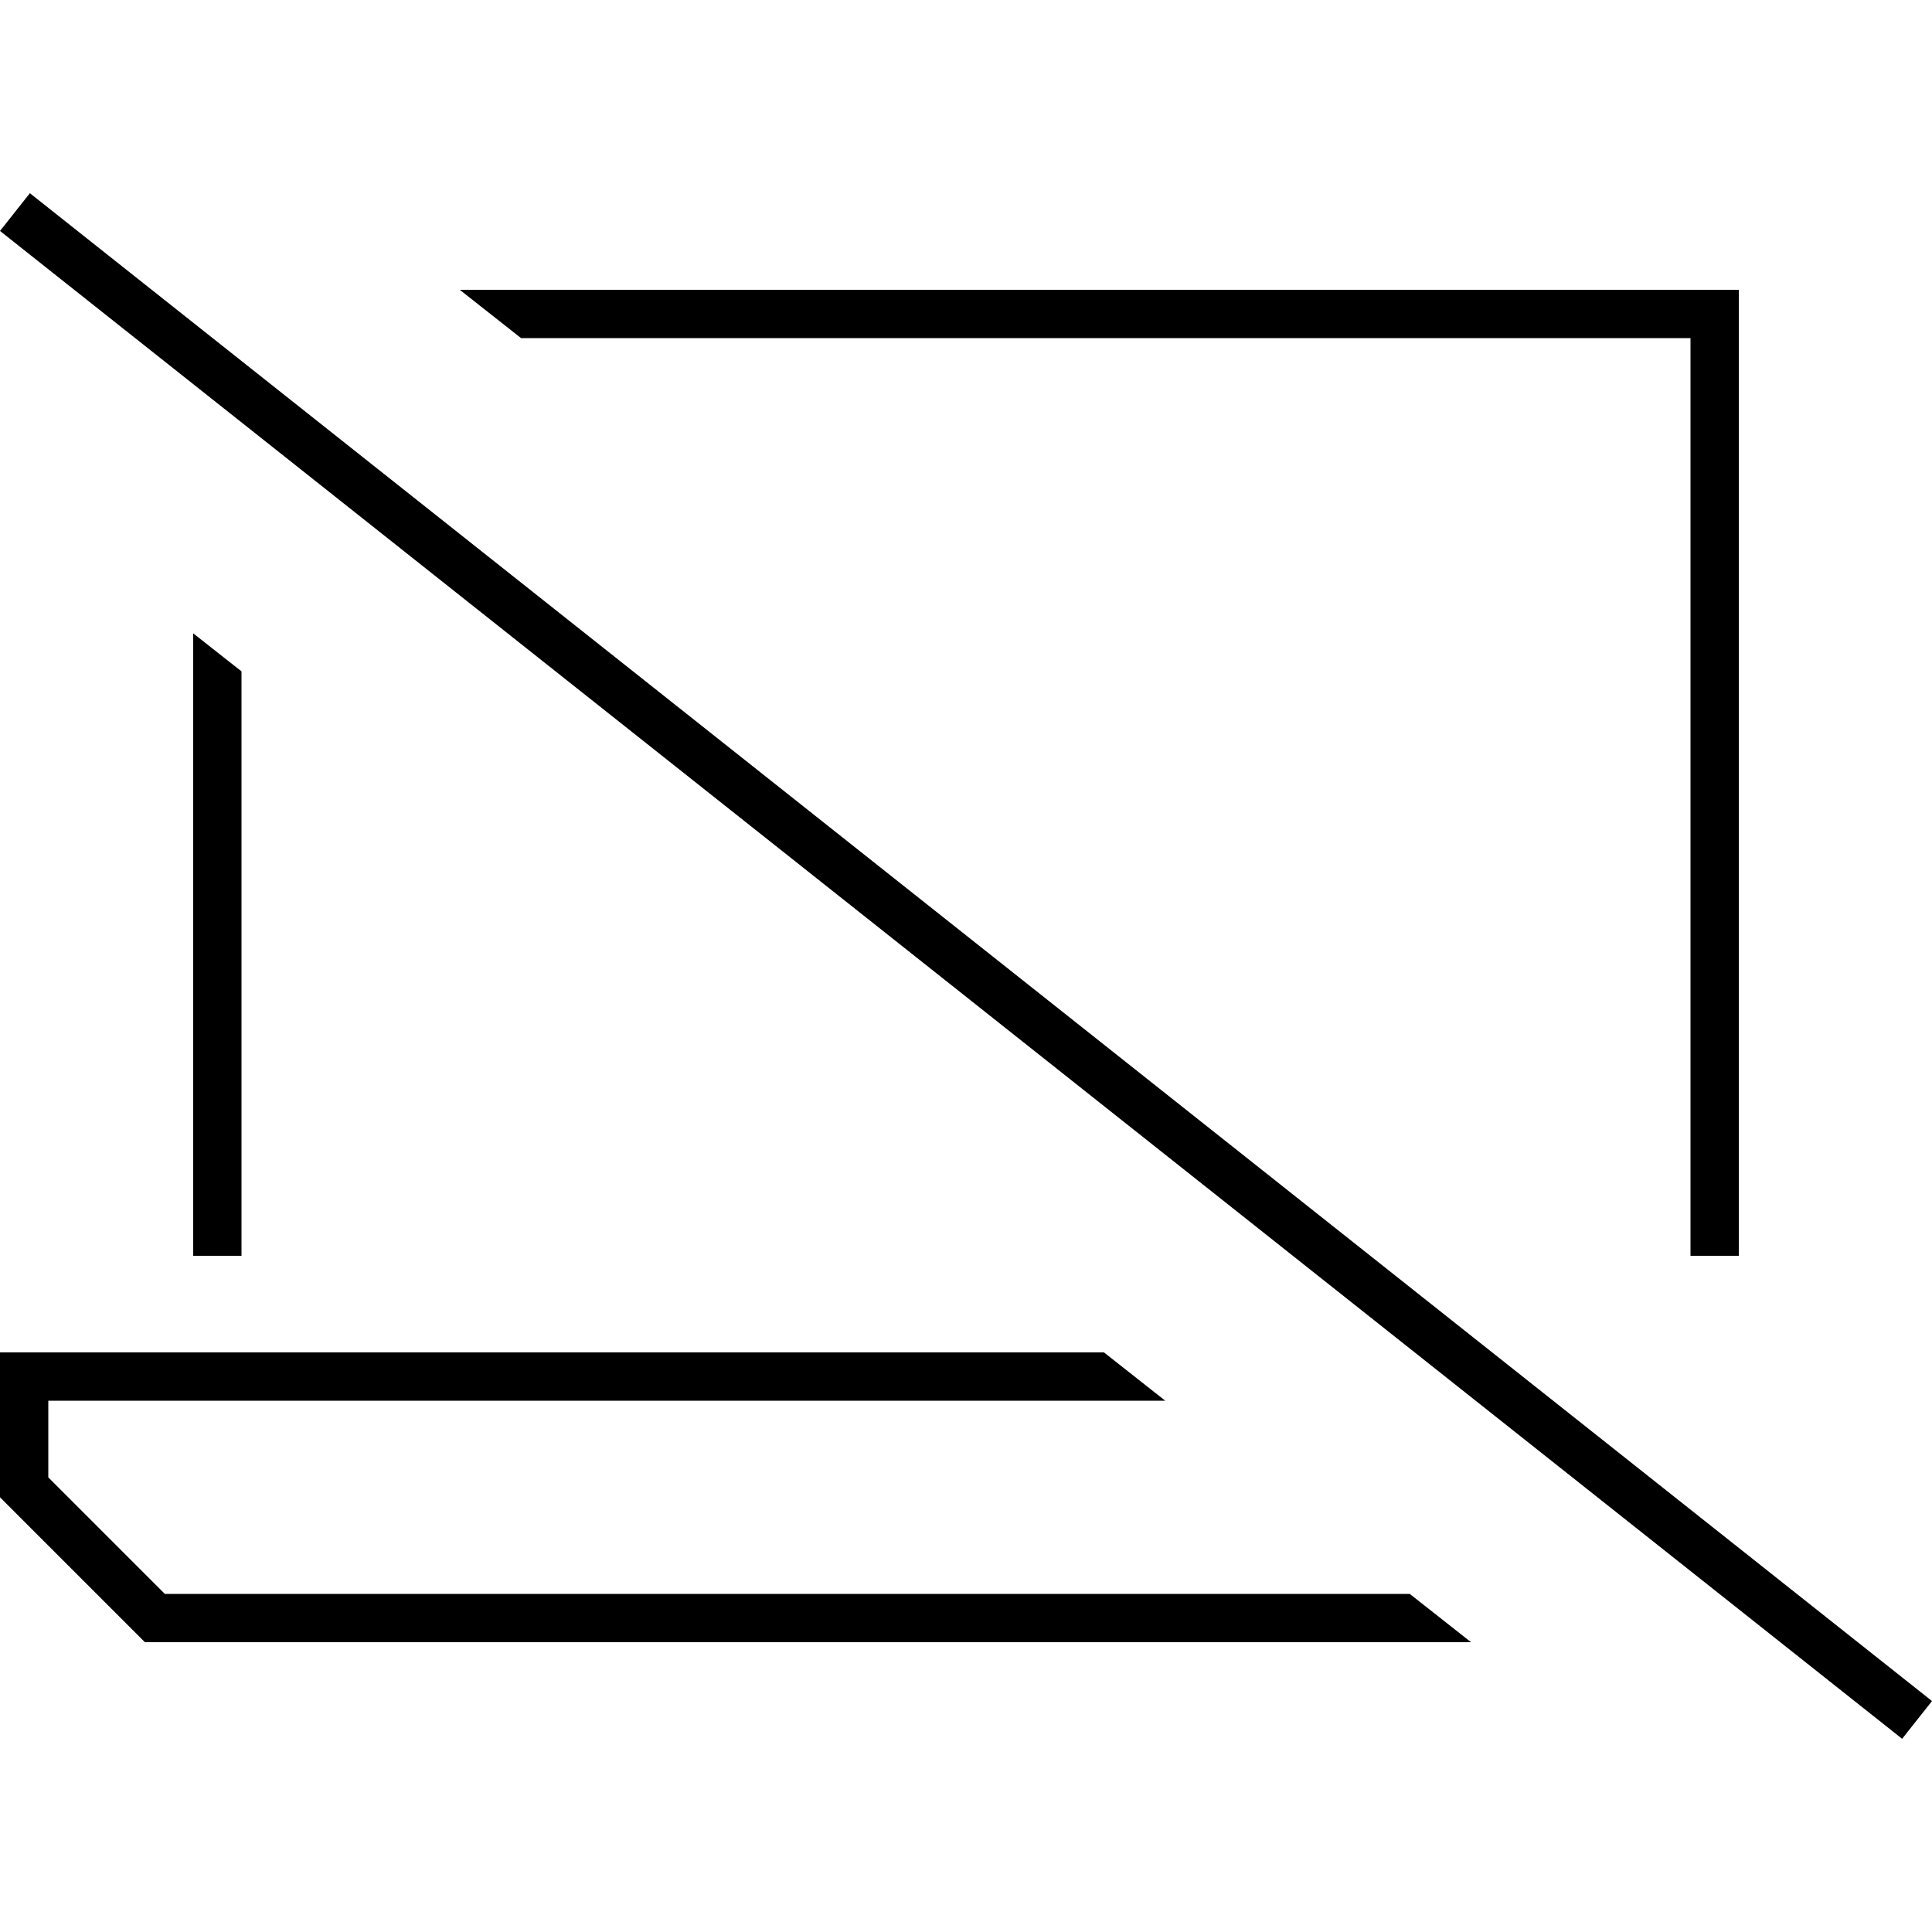 <svg xmlns="http://www.w3.org/2000/svg" width="24" height="24" viewBox="0 0 640 512">
    <path d="M16.2 5L9.9 0 0 12.5l6.3 5L623.8 507l6.3 5 9.9-12.5-6.3-5L16.2 5zM487.3 480l-20.3-16L54.6 464 16 425.4 16 400l370 0-20.3-16L16 384 0 384l0 16 0 32 48 48 439.3 0zM560 352l16 0 0-304 0-16-16 0L152.3 32l20.3 16L560 48l0 304zM64 145.8L64 352l16 0 0-193.6L64 145.8z"/>
</svg>